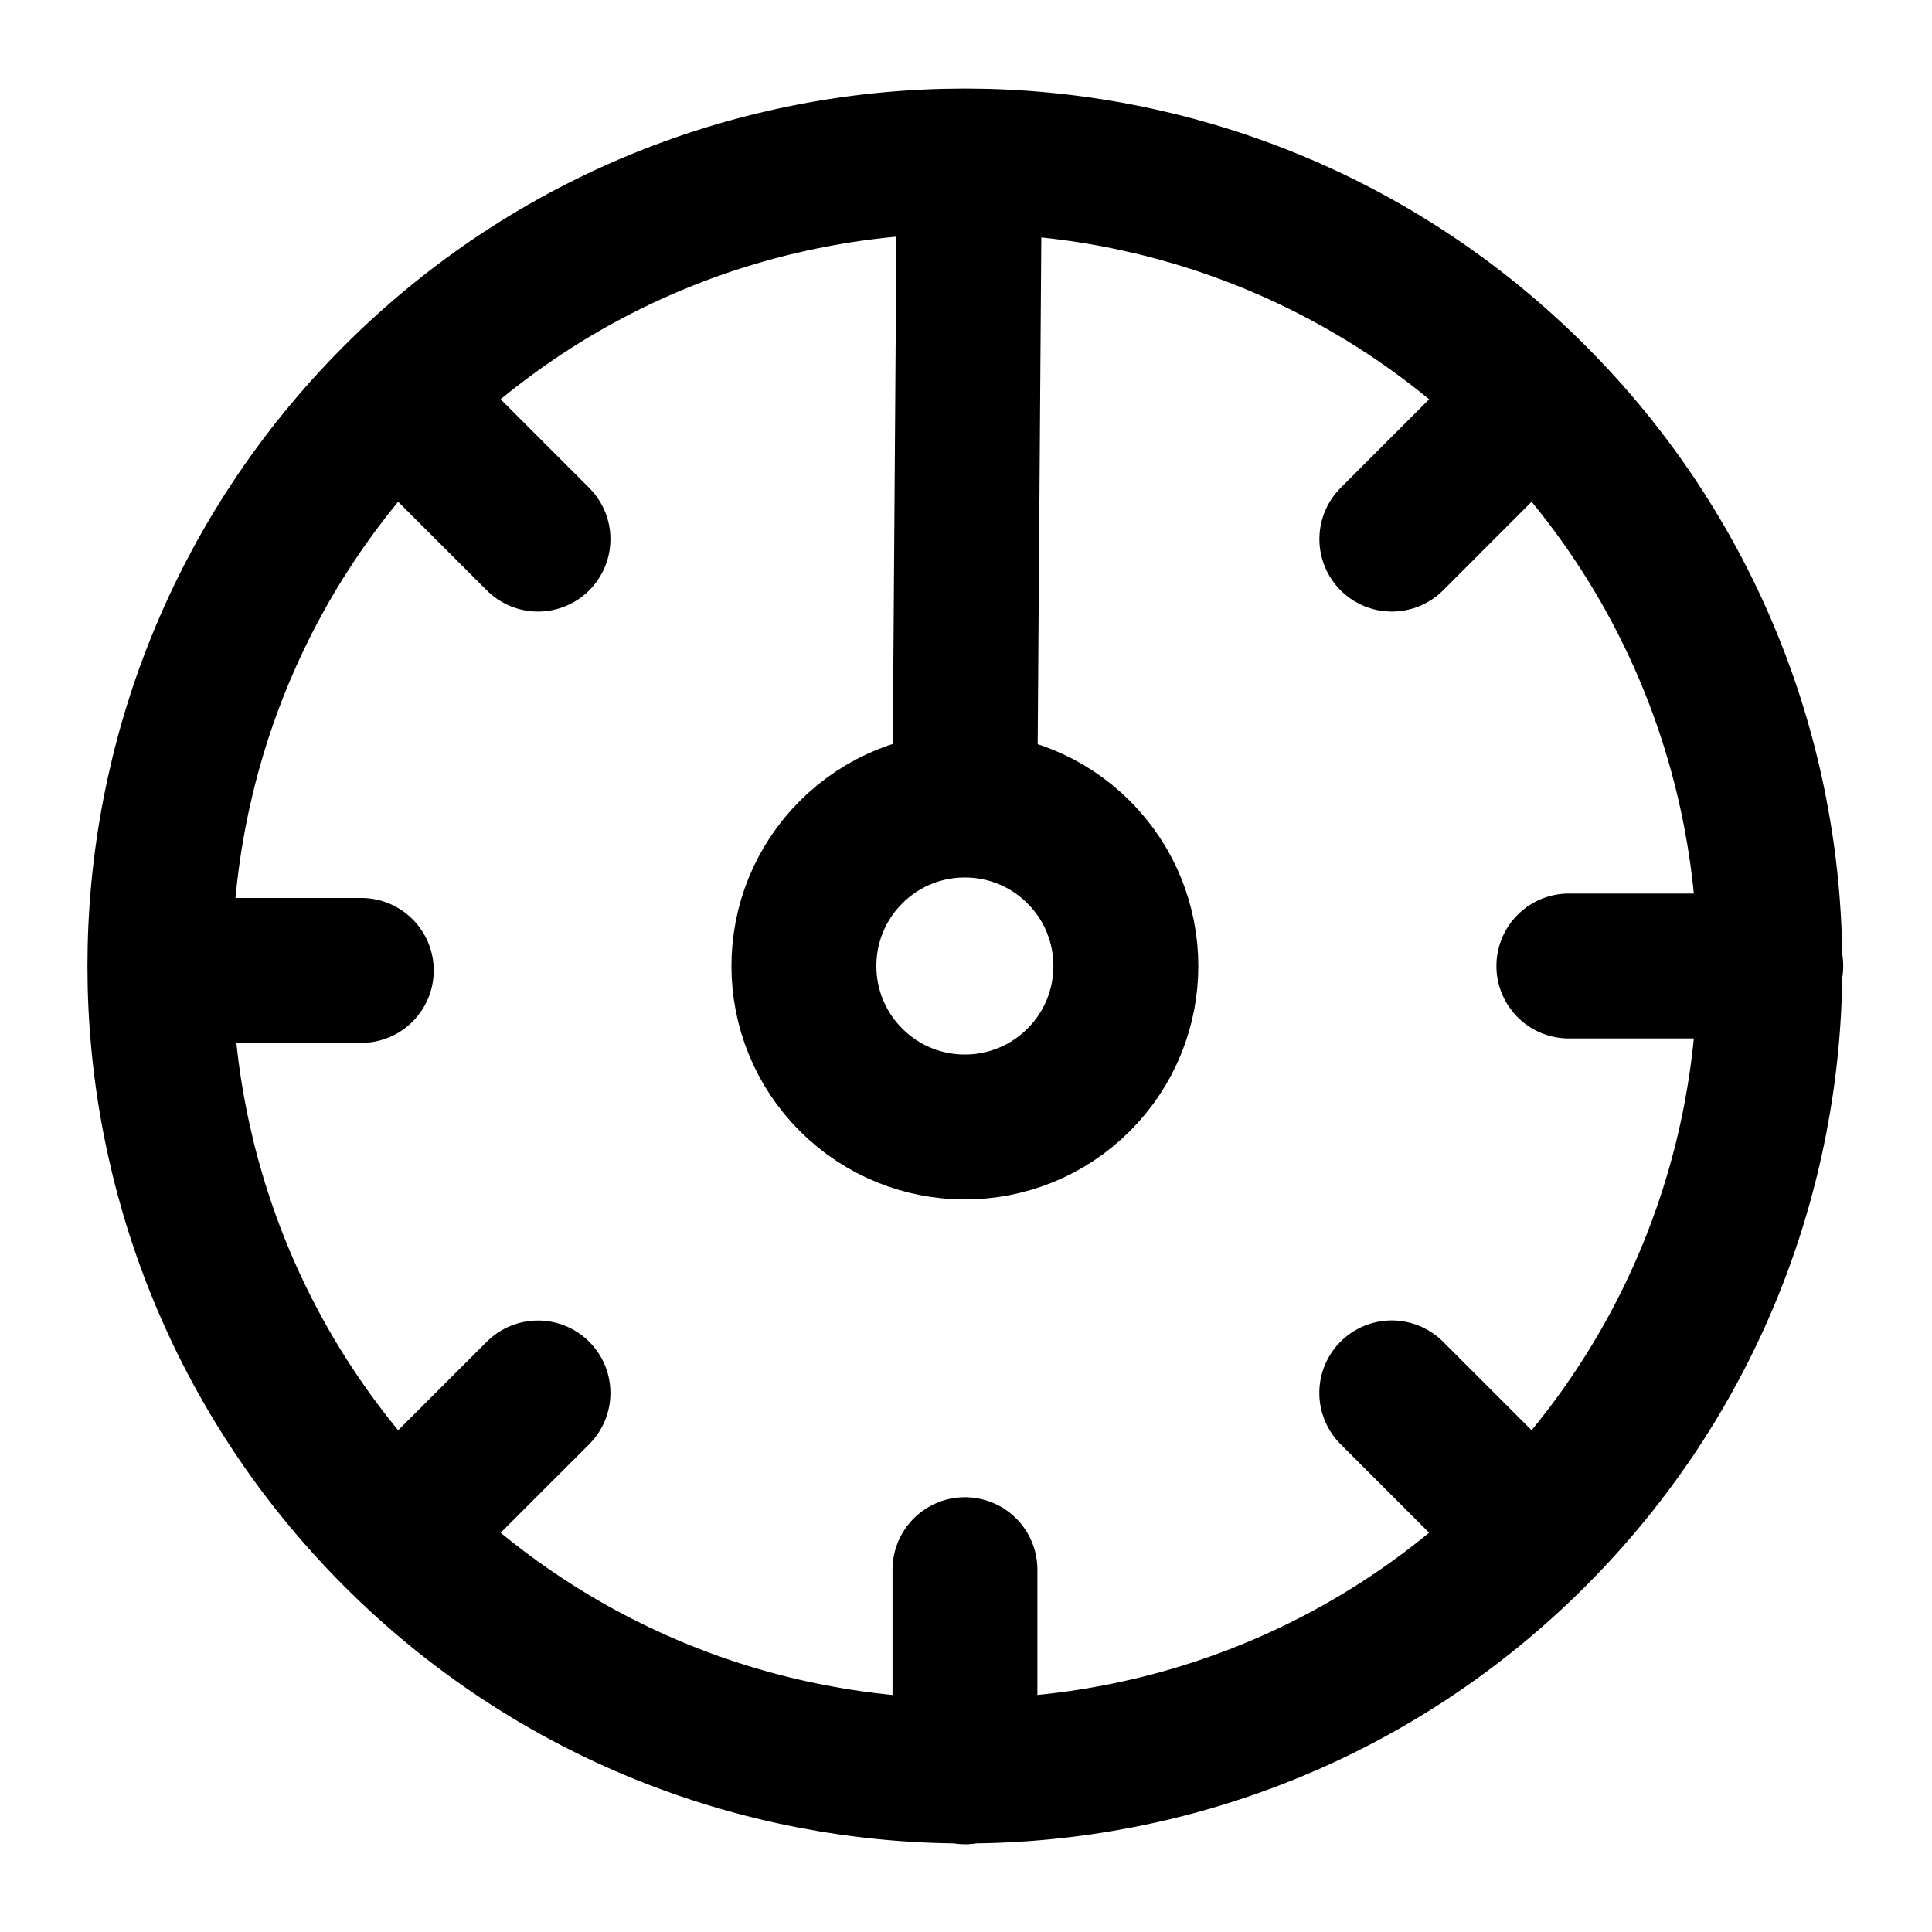 <?xml version="1.0" encoding="UTF-8" standalone="no"?>
<!-- Uploaded to: SVG Repo, www.svgrepo.com, Generator: SVG Repo Mixer Tools -->

<svg
   width="800px"
   height="800px"
   viewBox="0 0 24 24"
   fill="none"
   version="1.1"
   id="svg1"
   sodipodi:docname="speedometer-2-symbolic.svg"
   inkscape:version="1.4 (e7c3feb100, 2024-10-09)"
   xmlns:inkscape="http://www.inkscape.org/namespaces/inkscape"
   xmlns:sodipodi="http://sodipodi.sourceforge.net/DTD/sodipodi-0.dtd"
   xmlns="http://www.w3.org/2000/svg"
   xmlns:svg="http://www.w3.org/2000/svg">
  <defs
     id="defs1" />
  <sodipodi:namedview
     id="namedview1"
     pagecolor="#ffffff"
     bordercolor="#000000"
     borderopacity="0.25"
     inkscape:showpageshadow="2"
     inkscape:pageopacity="0.0"
     inkscape:pagecheckerboard="0"
     inkscape:deskcolor="#d1d1d1"
     inkscape:zoom="0.76757812"
     inkscape:cx="323.09415"
     inkscape:cy="303.55216"
     inkscape:window-width="1910"
     inkscape:window-height="1018"
     inkscape:window-x="0"
     inkscape:window-y="0"
     inkscape:window-maximized="0"
     inkscape:current-layer="svg1" />
  <path
     d="M 4.915,4.929 6.683,6.697 M 4.915,4.929 c -3.905,3.905 -3.905,10.237 0,14.142 m 0,-14.142 c 3.905,-3.905 10.237,-3.905 14.142,9e-7 m -1.768,12.374 1.768,1.768 m 0,0 c 3.905,-3.905 3.905,-10.237 -1e-6,-14.142 m 1e-6,14.142 c -3.905,3.905 -10.237,3.905 -14.142,0 M 6.683,17.304 4.915,19.071 M 19.057,4.929 17.29,6.697 m 4.707,5.303 -2.508,2e-6 m -7.502,10.01 1.4e-5,-2.511 m -9.955,-7.444 2.456,-1e-6 M 12.042,2.045 11.986,9.879 m 1.414,0.707 c 0.781,0.781 0.781,2.047 -1e-6,2.828 -0.781,0.781 -2.047,0.781 -2.828,0 -0.781,-0.781 -0.781,-2.047 0,-2.828 0.781,-0.781 2.047,-0.781 2.828,-10e-7 z"
     stroke="#000000"
     stroke-width="2"
     stroke-linecap="round"
     stroke-linejoin="round"
     id="path1"
     style="stroke-width:1.8;stroke-dasharray:none" />
</svg>
